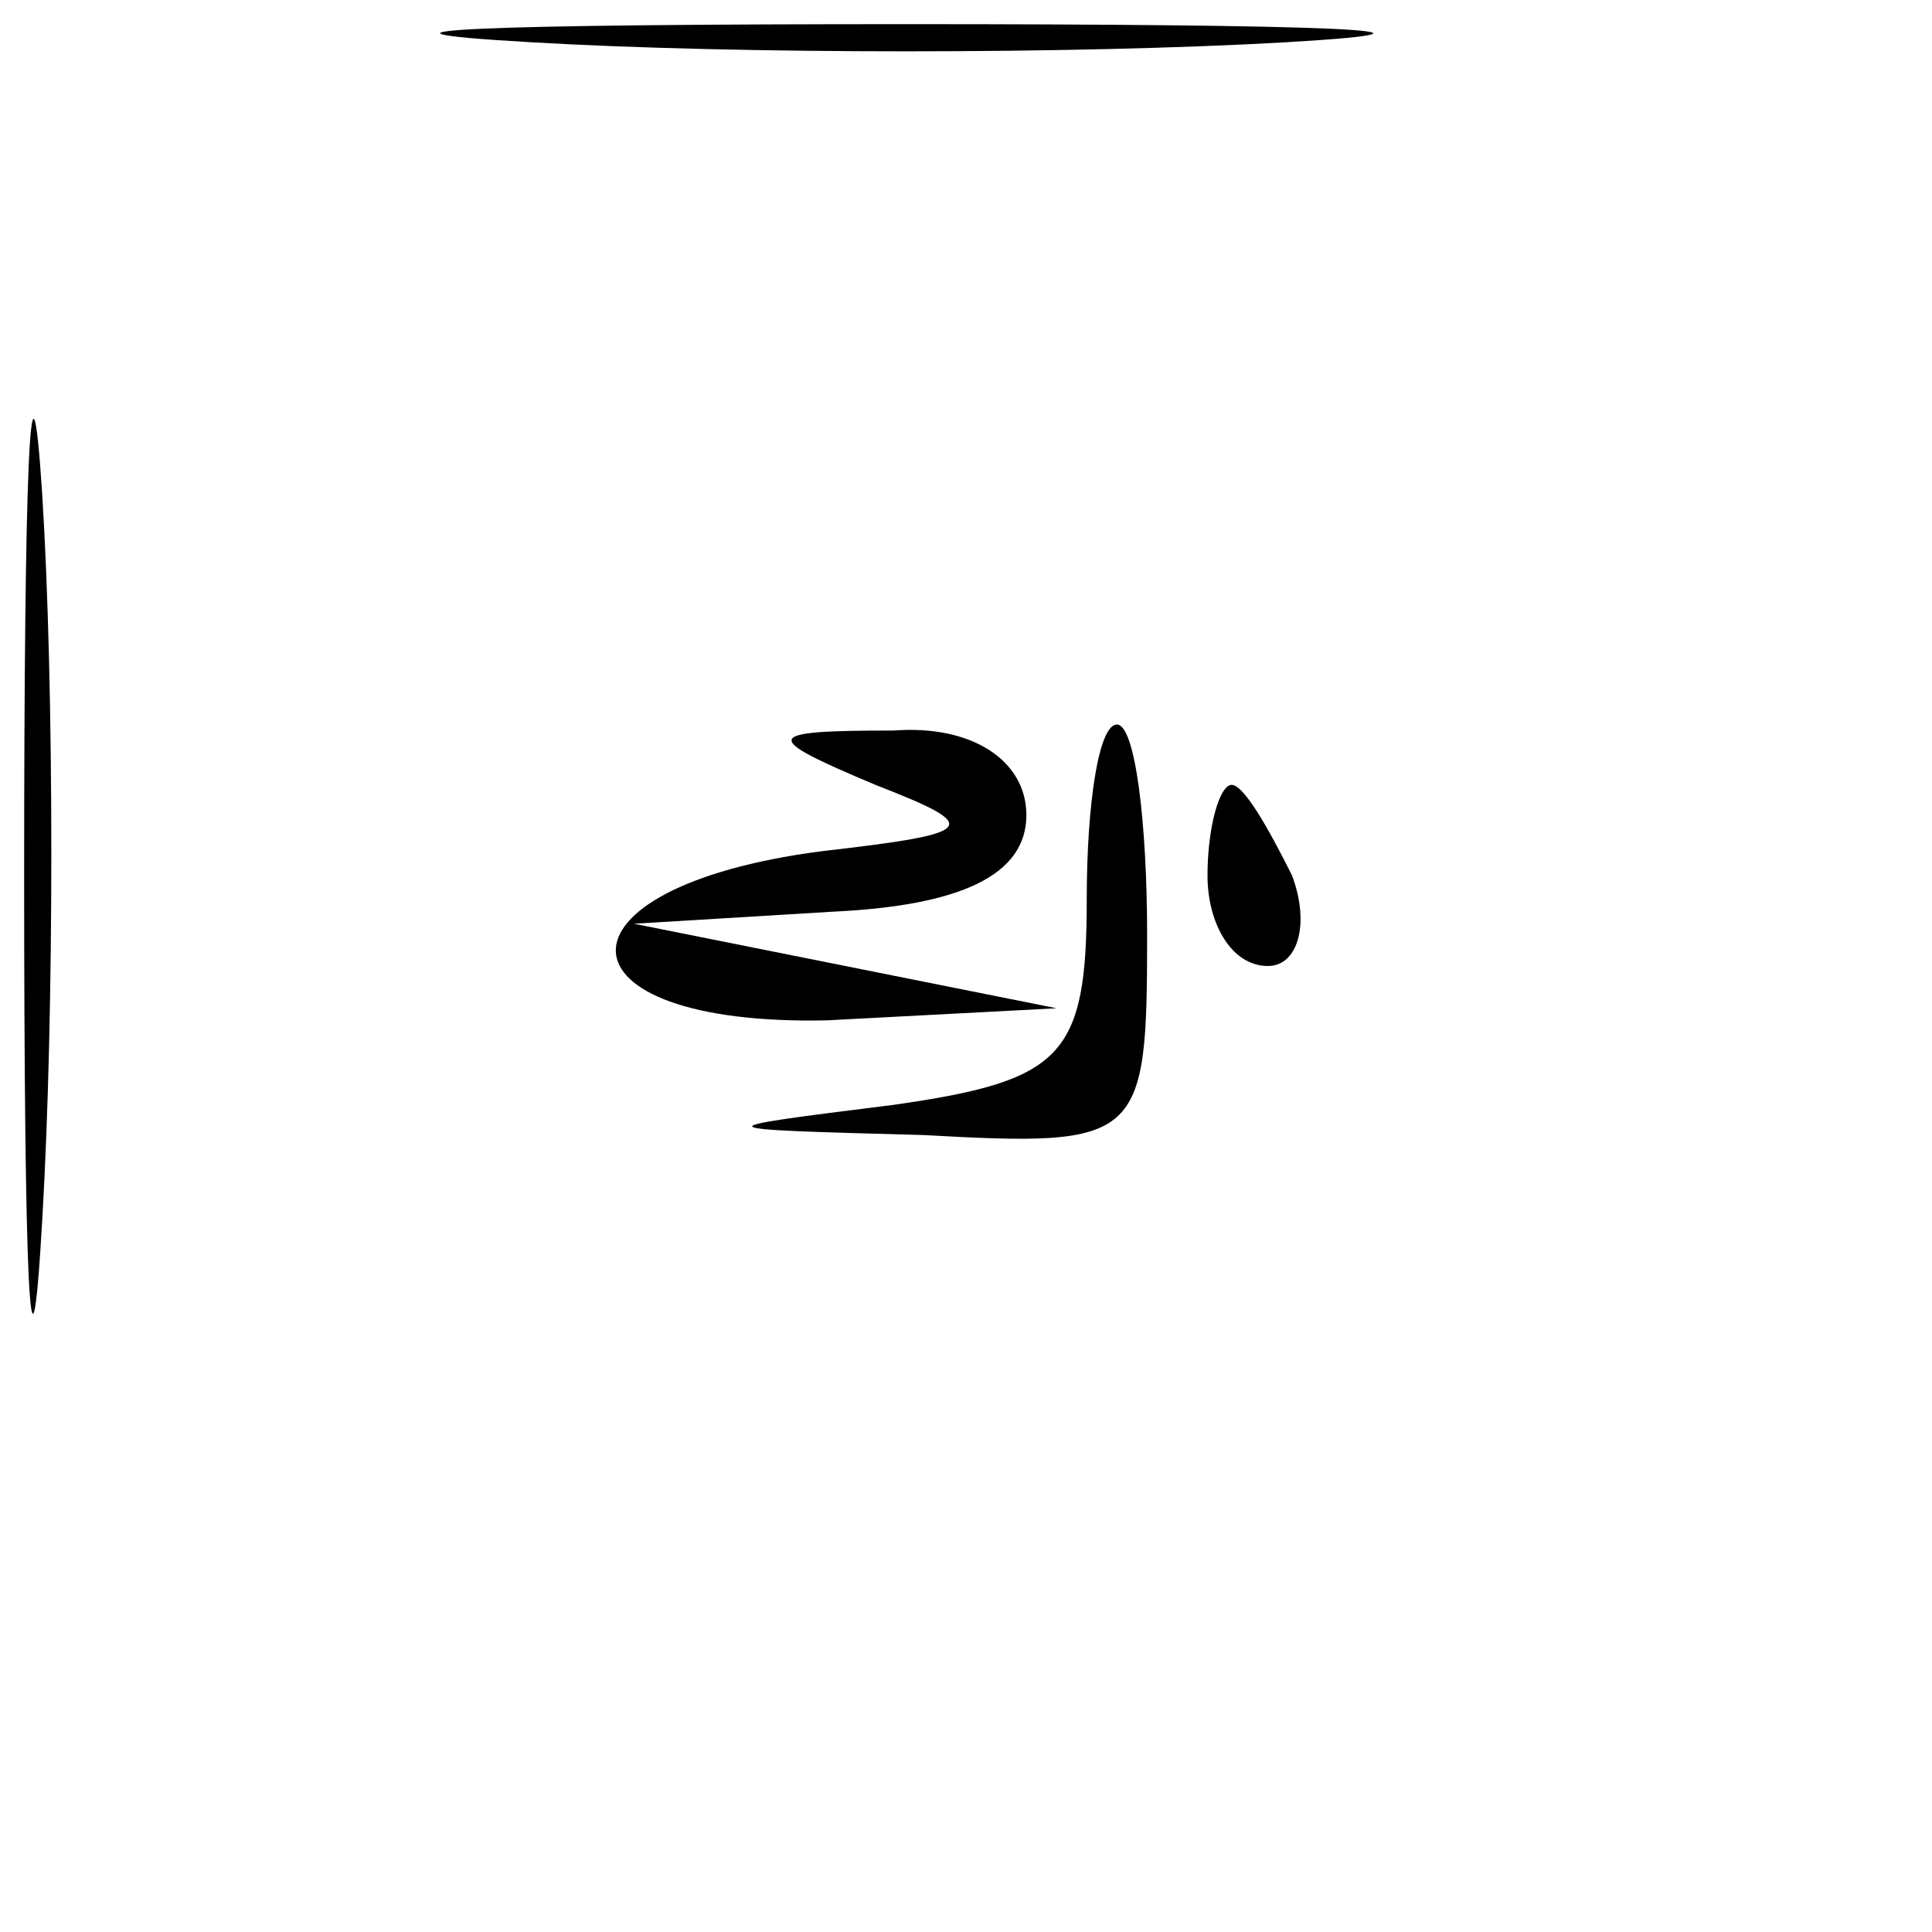 <?xml version="1.0" standalone="no"?>
<!DOCTYPE svg PUBLIC "-//W3C//DTD SVG 20010904//EN"
 "http://www.w3.org/TR/2001/REC-SVG-20010904/DTD/svg10.dtd">
<svg version="1.0" xmlns="http://www.w3.org/2000/svg"
 width="32pt" height="32pt" viewBox="0 0 32 32"
 preserveAspectRatio="xMidYMid meet">
<g transform="translate(0,32) scale(0.1,-0.1)"
fill="#000000" stroke="none">
<path fill="#000000" stroke="none" d="M88 313 c34 -2 90 -2 125 0 34 2 6 3
-63 3 -69 0 -97 -1 -62 -3z"/>
<path fill="#000000" stroke="none" d="M4 175 c0 -66 1 -92 3 -57 2 34 2 88 0
120 -2 31 -3 3 -3 -63z"/>
<path fill="#000000" stroke="none" d="M145 190 c18 -7 17 -8 -9 -11 -46 -6
-45 -29 1 -28 l38 2 -35 7 -35 7 33 2 c21 1 32 6 32 16 0 9 -9 15 -22 14 -22
0 -22 -1 -3 -9z"/>
<path fill="#000000" stroke="none" d="M180 171 c0 -26 -4 -30 -32 -34 -32 -4
-32 -4 5 -5 36 -2 37 -1 37 33 0 19 -2 35 -5 35 -3 0 -5 -13 -5 -29z"/>
<path fill="#000000" stroke="none" d="M200 175 c0 -8 4 -15 10 -15 5 0 7 7 4
15 -4 8 -8 15 -10 15 -2 0 -4 -7 -4 -15z"/>
</g>
</svg>
